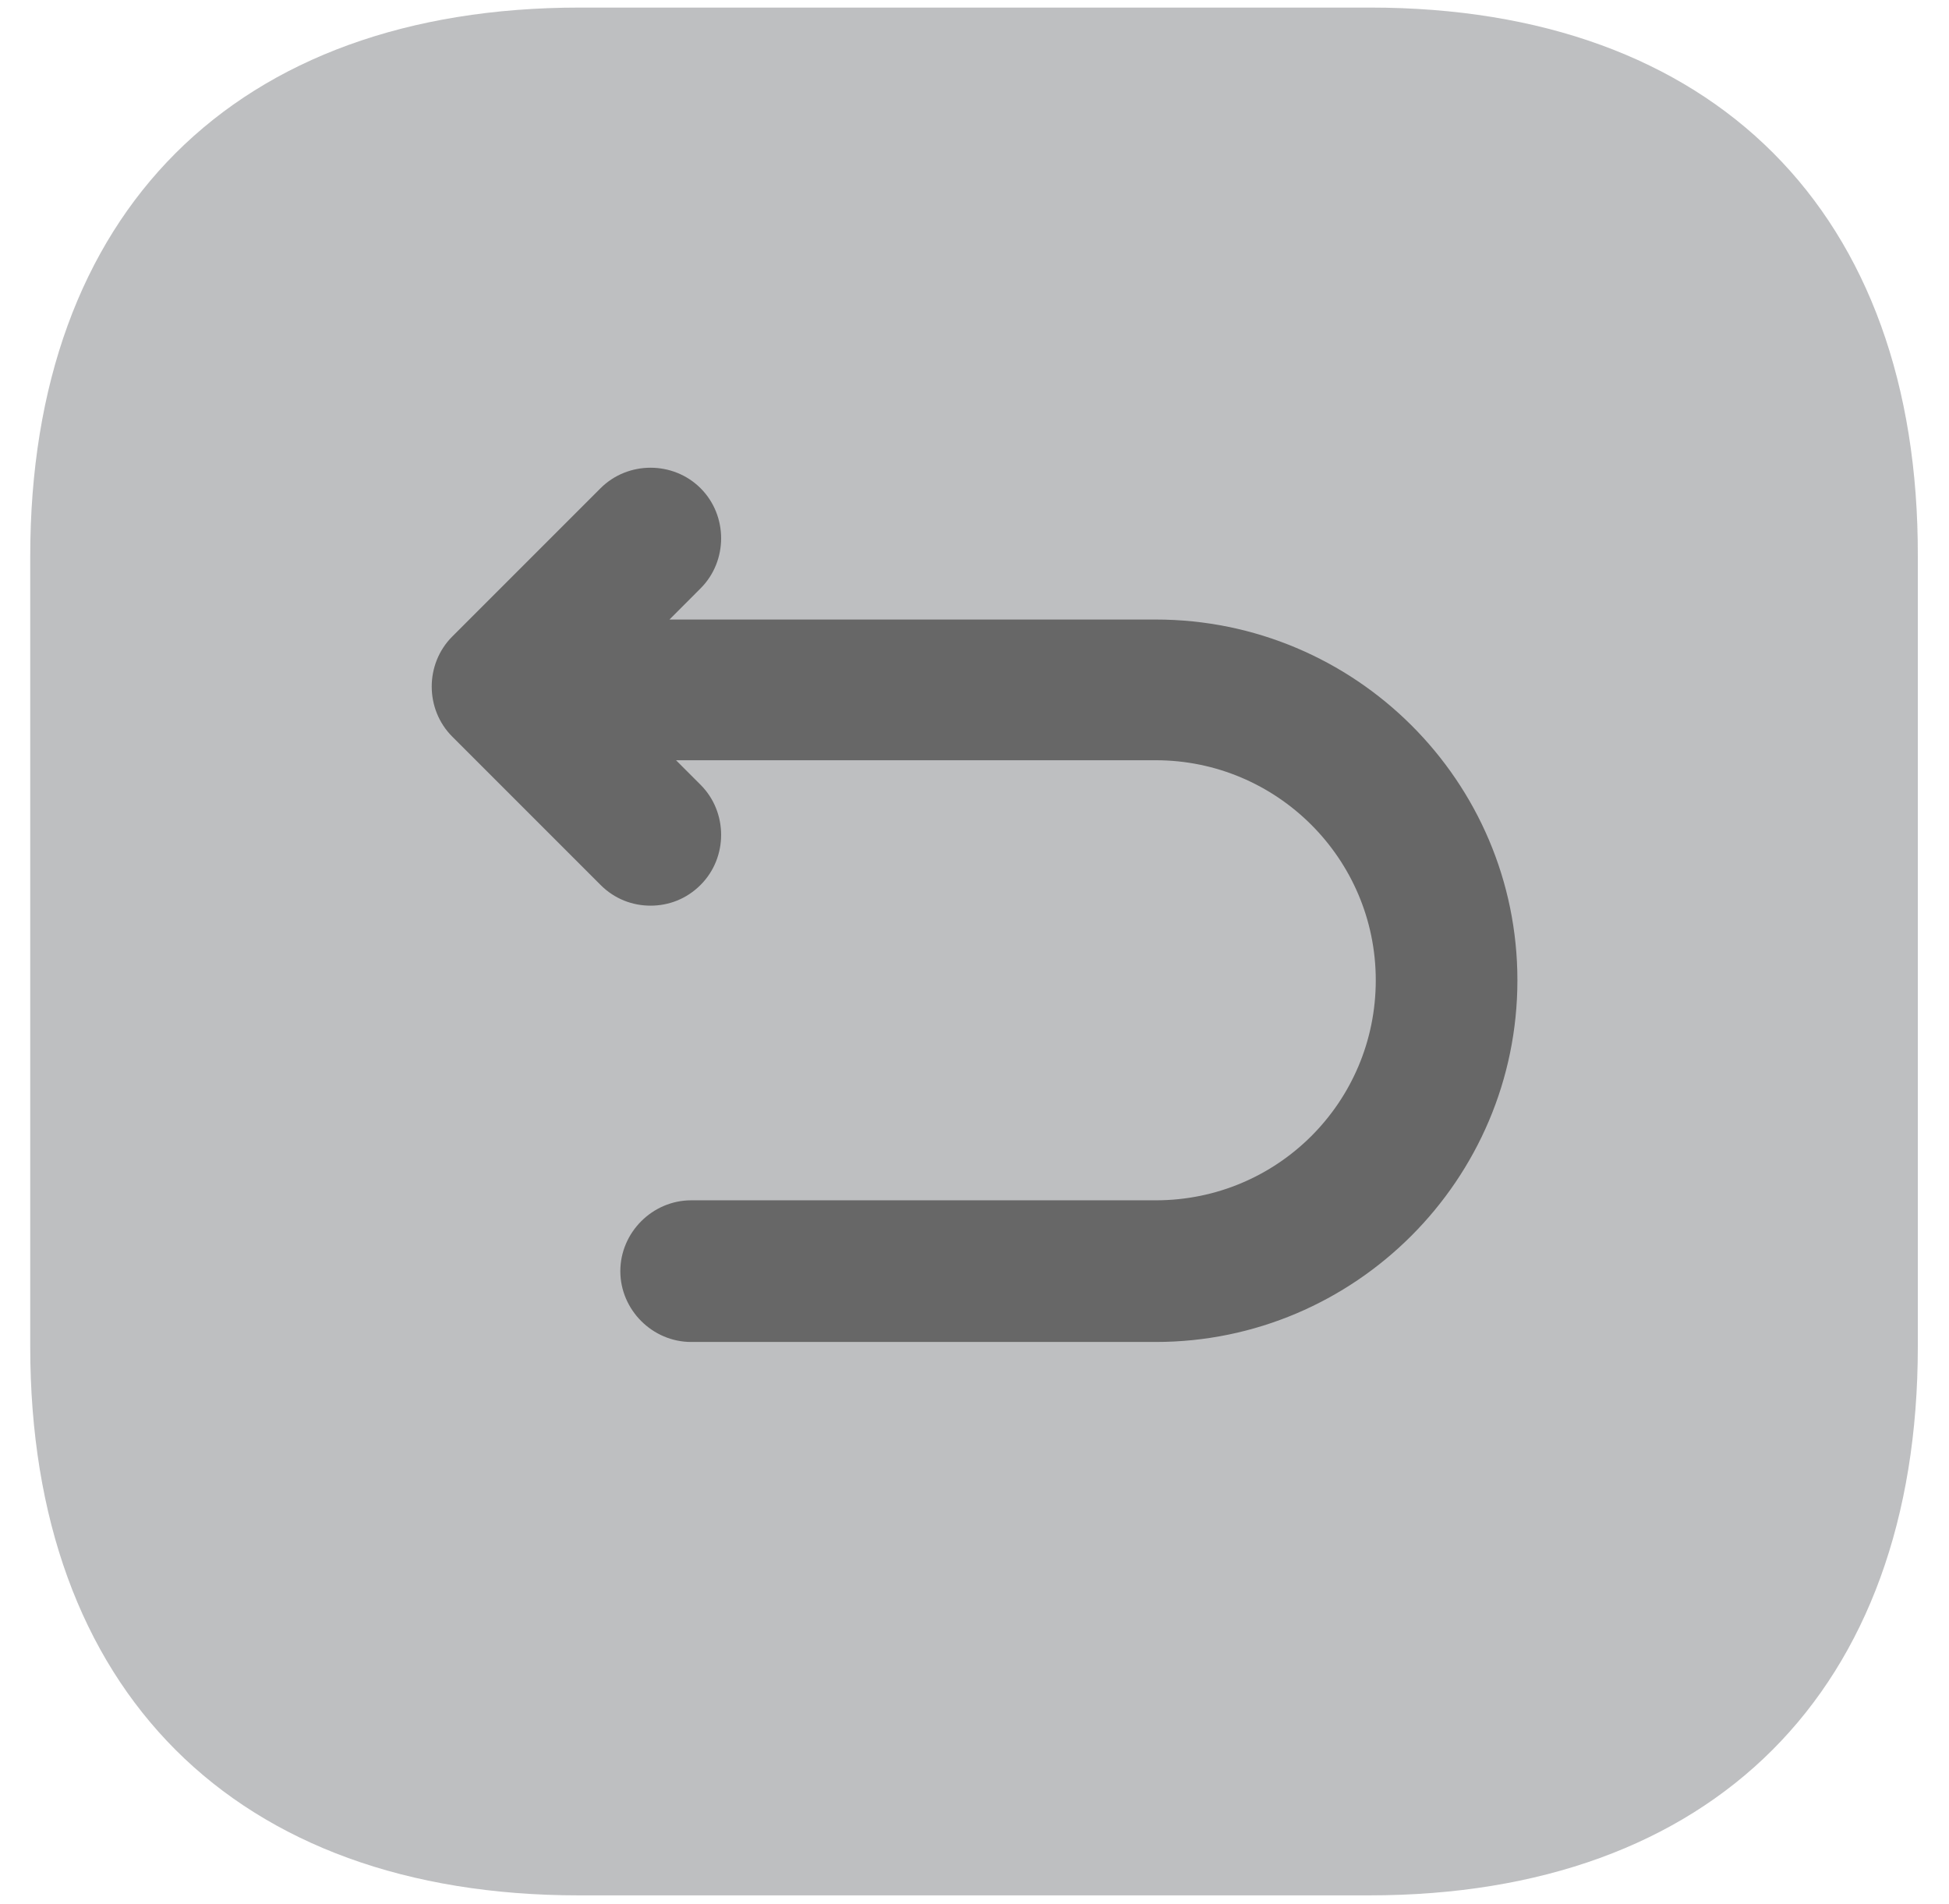 <svg width="43" height="42" viewBox="0 0 43 42" fill="none" xmlns="http://www.w3.org/2000/svg">
<path opacity="0.4" d="M30.229 0.167H12.792C5.187 0.167 0.667 4.687 0.667 12.271V29.708C0.667 37.292 5.187 41.812 12.771 41.812H30.208C37.792 41.812 42.312 37.292 42.312 29.708V12.271C42.333 4.687 37.812 0.167 30.229 0.167Z" fill="#5D6165"/>
<path d="M25.499 13.667H14.77L15.457 12.979C16.061 12.375 16.061 11.375 15.457 10.771C14.853 10.167 13.853 10.167 13.249 10.771L9.978 14.042C9.374 14.646 9.374 15.646 9.978 16.25L13.249 19.521C13.561 19.834 13.957 19.979 14.353 19.979C14.749 19.979 15.145 19.834 15.457 19.521C16.061 18.917 16.061 17.917 15.457 17.313L14.915 16.771H25.499C28.166 16.771 30.353 18.938 30.353 21.625C30.353 24.313 28.186 26.479 25.499 26.479H15.249C14.395 26.479 13.686 27.188 13.686 28.042C13.686 28.896 14.395 29.604 15.249 29.604H25.499C29.895 29.604 33.478 26.021 33.478 21.625C33.478 17.229 29.895 13.667 25.499 13.667Z" fill="#676767"/>
</svg>
